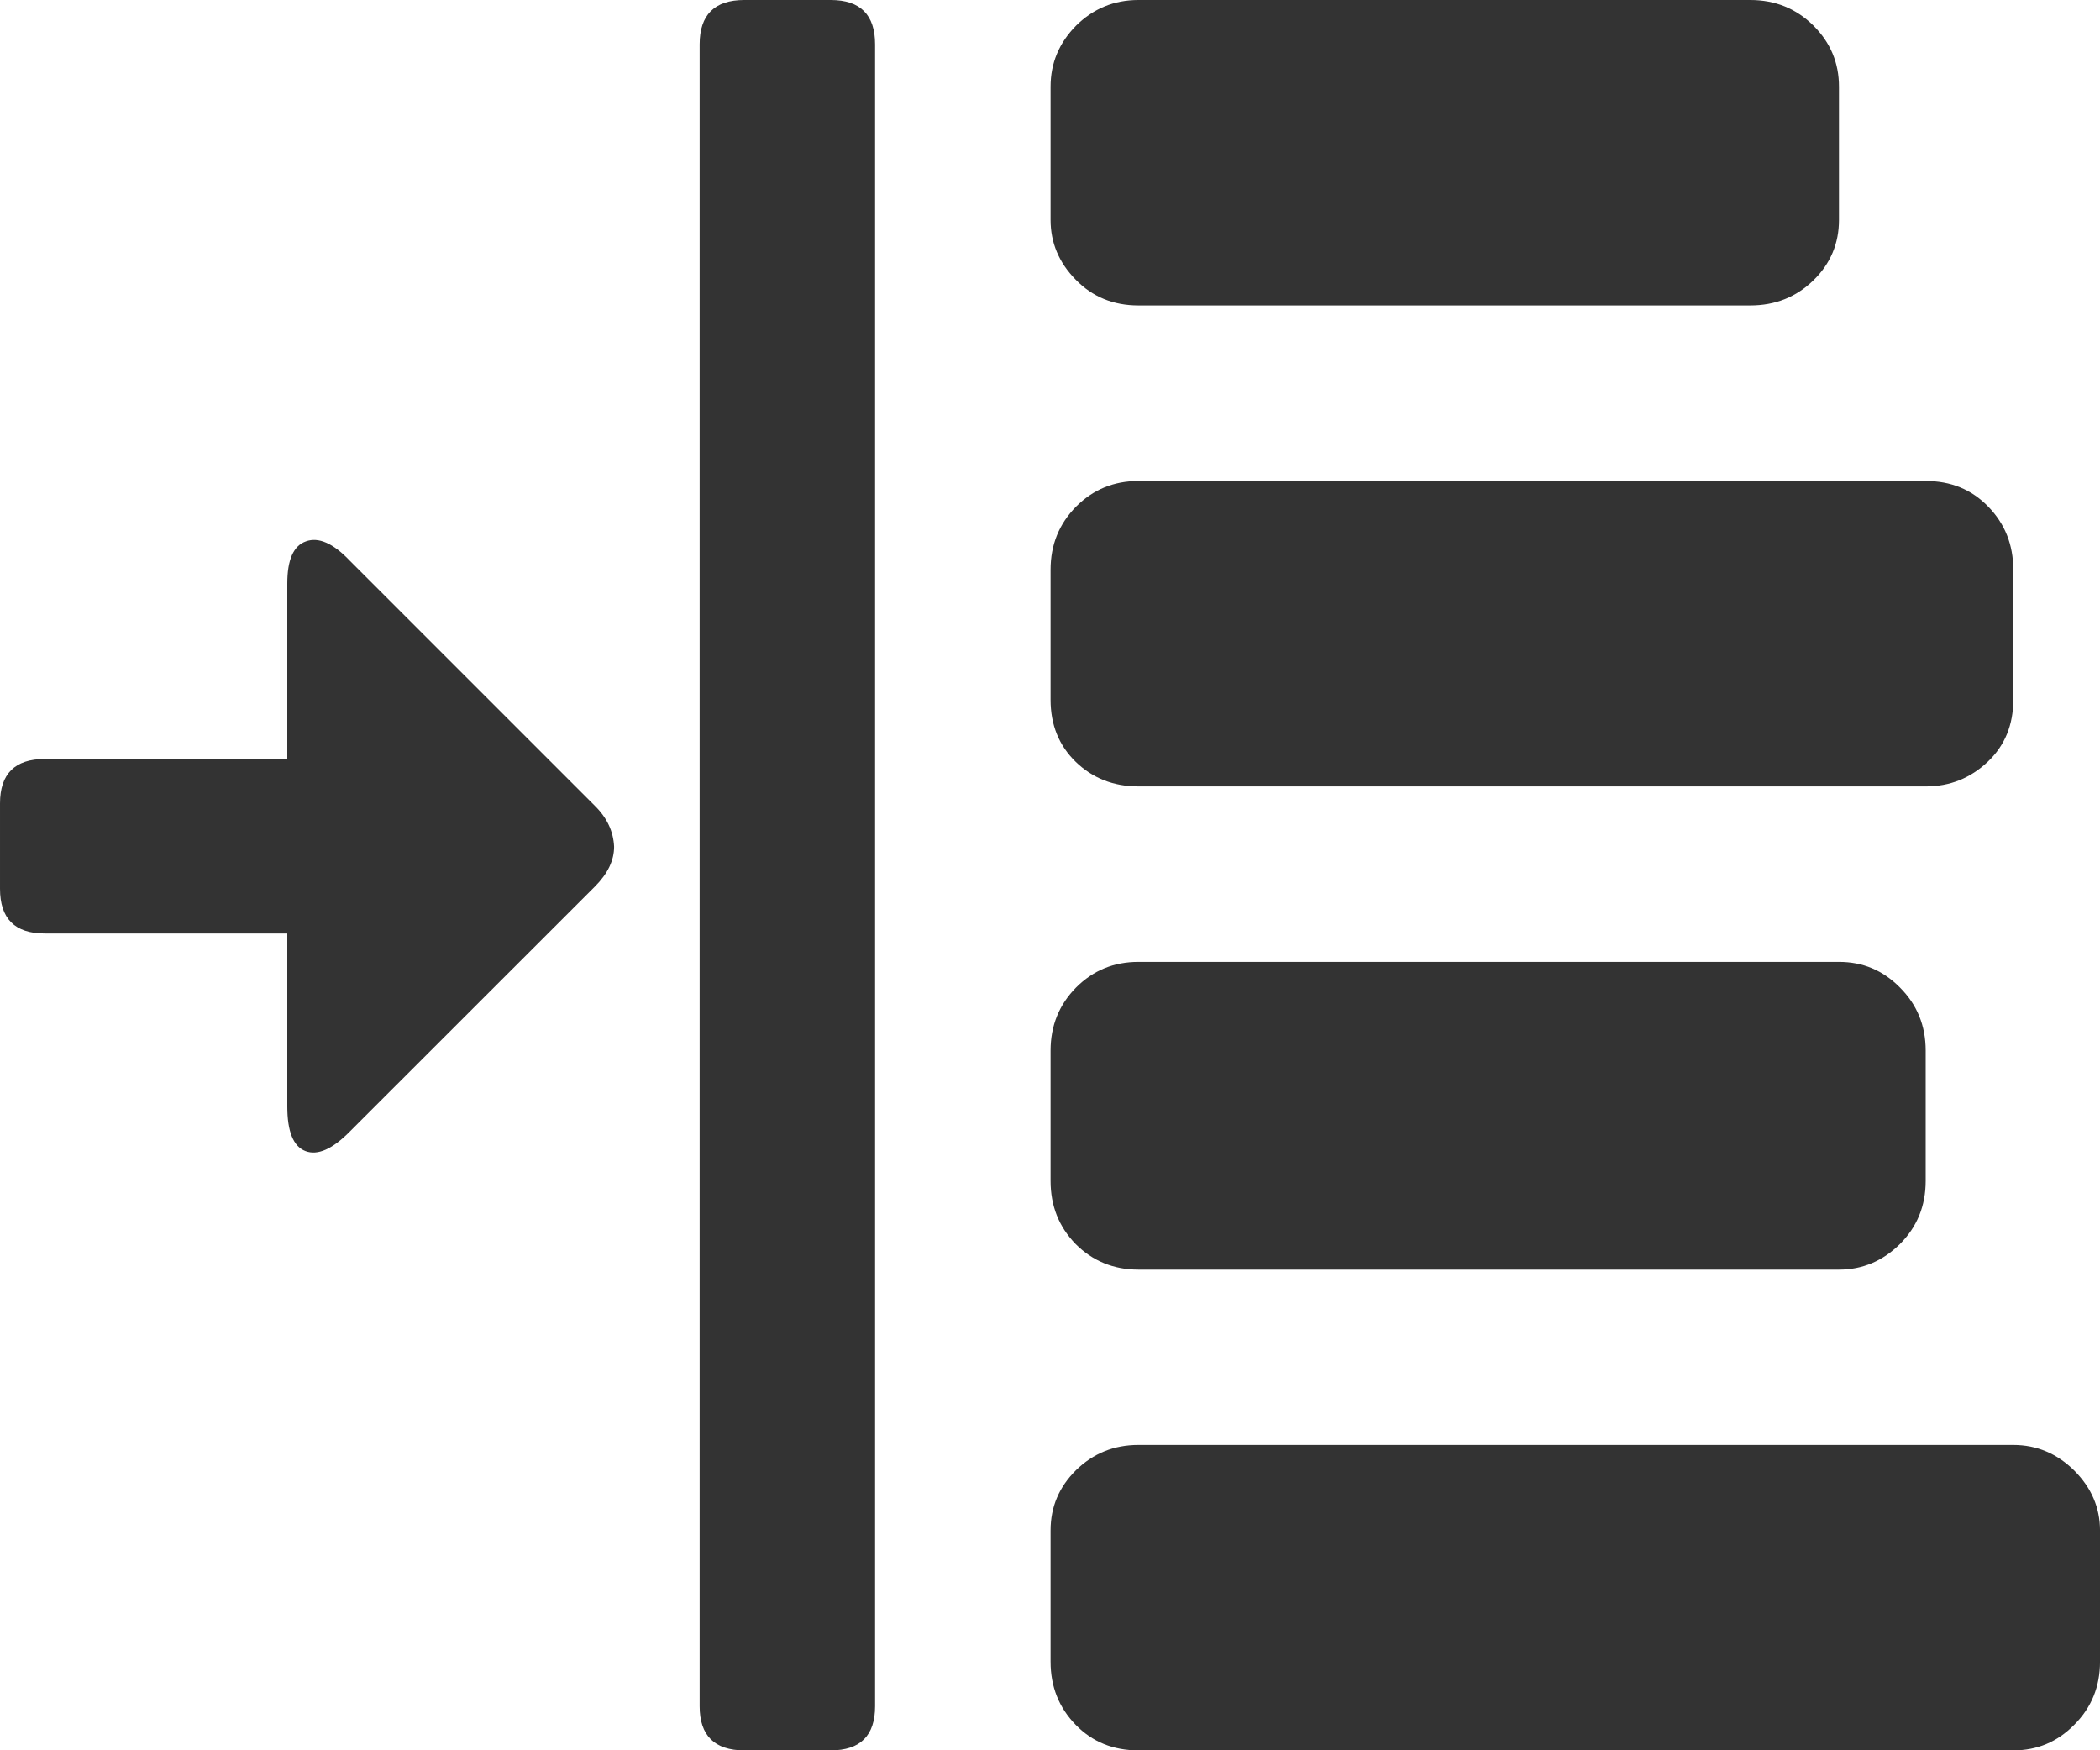 <svg xmlns="http://www.w3.org/2000/svg" width="88.232" height="73.531" viewBox="0 0 88.232 73.531" enable-background="new 0 0 88.232 73.531"><path d="M24.99 33.848c.518 .508 .781 1.084 .811 1.719 0 .576-.264 1.133-.811 1.68l-10.293 10.288c-.732 .742-1.357 1.016-1.865 .82s-.762-.82-.762-1.875v-7.266h-10.195c-1.25 .001-1.875-.624-1.875-1.88v-3.584c0-1.24 .625-1.865 1.875-1.865h10.195v-7.373c0-.986 .254-1.582 .781-1.768 .527-.195 1.152 .078 1.846 .811l10.293 10.293zm9.912-33.848c1.25 0 1.865 .625 1.865 1.865v69.811c0 1.23-.615 1.855-1.865 1.855h-3.632c-1.25 0-1.875-.625-1.875-1.855v-69.811c0-1.24 .625-1.865 1.875-1.865h3.632zm12.93 12.832c-1.055 0-1.934-.361-2.637-1.084-.703-.713-1.055-1.553-1.055-2.51v-5.595c0-.996 .361-1.846 1.074-2.568 .724-.714 1.593-1.075 2.618-1.075h25.703c1.055 0 1.934 .361 2.656 1.074 .723 .723 1.074 1.572 1.074 2.568v5.596c0 .986-.352 1.836-1.074 2.539s-1.602 1.055-2.656 1.055h-25.703zm0 20.205c-1.055 0-1.934-.352-2.637-1.035s-1.055-1.553-1.055-2.607v-5.459c0-1.055 .361-1.934 1.074-2.656 .723-.723 1.592-1.074 2.617-1.074h33.076c1.055 0 1.924 .352 2.627 1.074s1.055 1.602 1.055 2.656v5.459c0 1.055-.352 1.924-1.074 2.607s-1.582 1.035-2.607 1.035h-33.076zm0 20.299c-1.055 0-1.934-.371-2.637-1.074-.703-.723-1.055-1.602-1.055-2.656v-5.469c0-1.055 .361-1.934 1.074-2.656 .723-.723 1.592-1.074 2.617-1.074h29.434c.996 0 1.846 .352 2.559 1.074 .723 .723 1.084 1.602 1.084 2.656v5.469c0 1.055-.361 1.934-1.084 2.656-.713 .703-1.562 1.074-2.559 1.074h-29.433zm36.758 7.363c.996 0 1.846 .371 2.559 1.074 .723 .723 1.084 1.562 1.084 2.52v5.508c0 1.055-.361 1.934-1.084 2.656-.713 .723-1.562 1.074-2.559 1.074h-36.758c-1.055 0-1.934-.352-2.637-1.074s-1.055-1.602-1.055-2.656v-5.508c0-.996 .361-1.836 1.074-2.539 .723-.703 1.592-1.055 2.617-1.055h36.759z" fill="#333"/></svg>